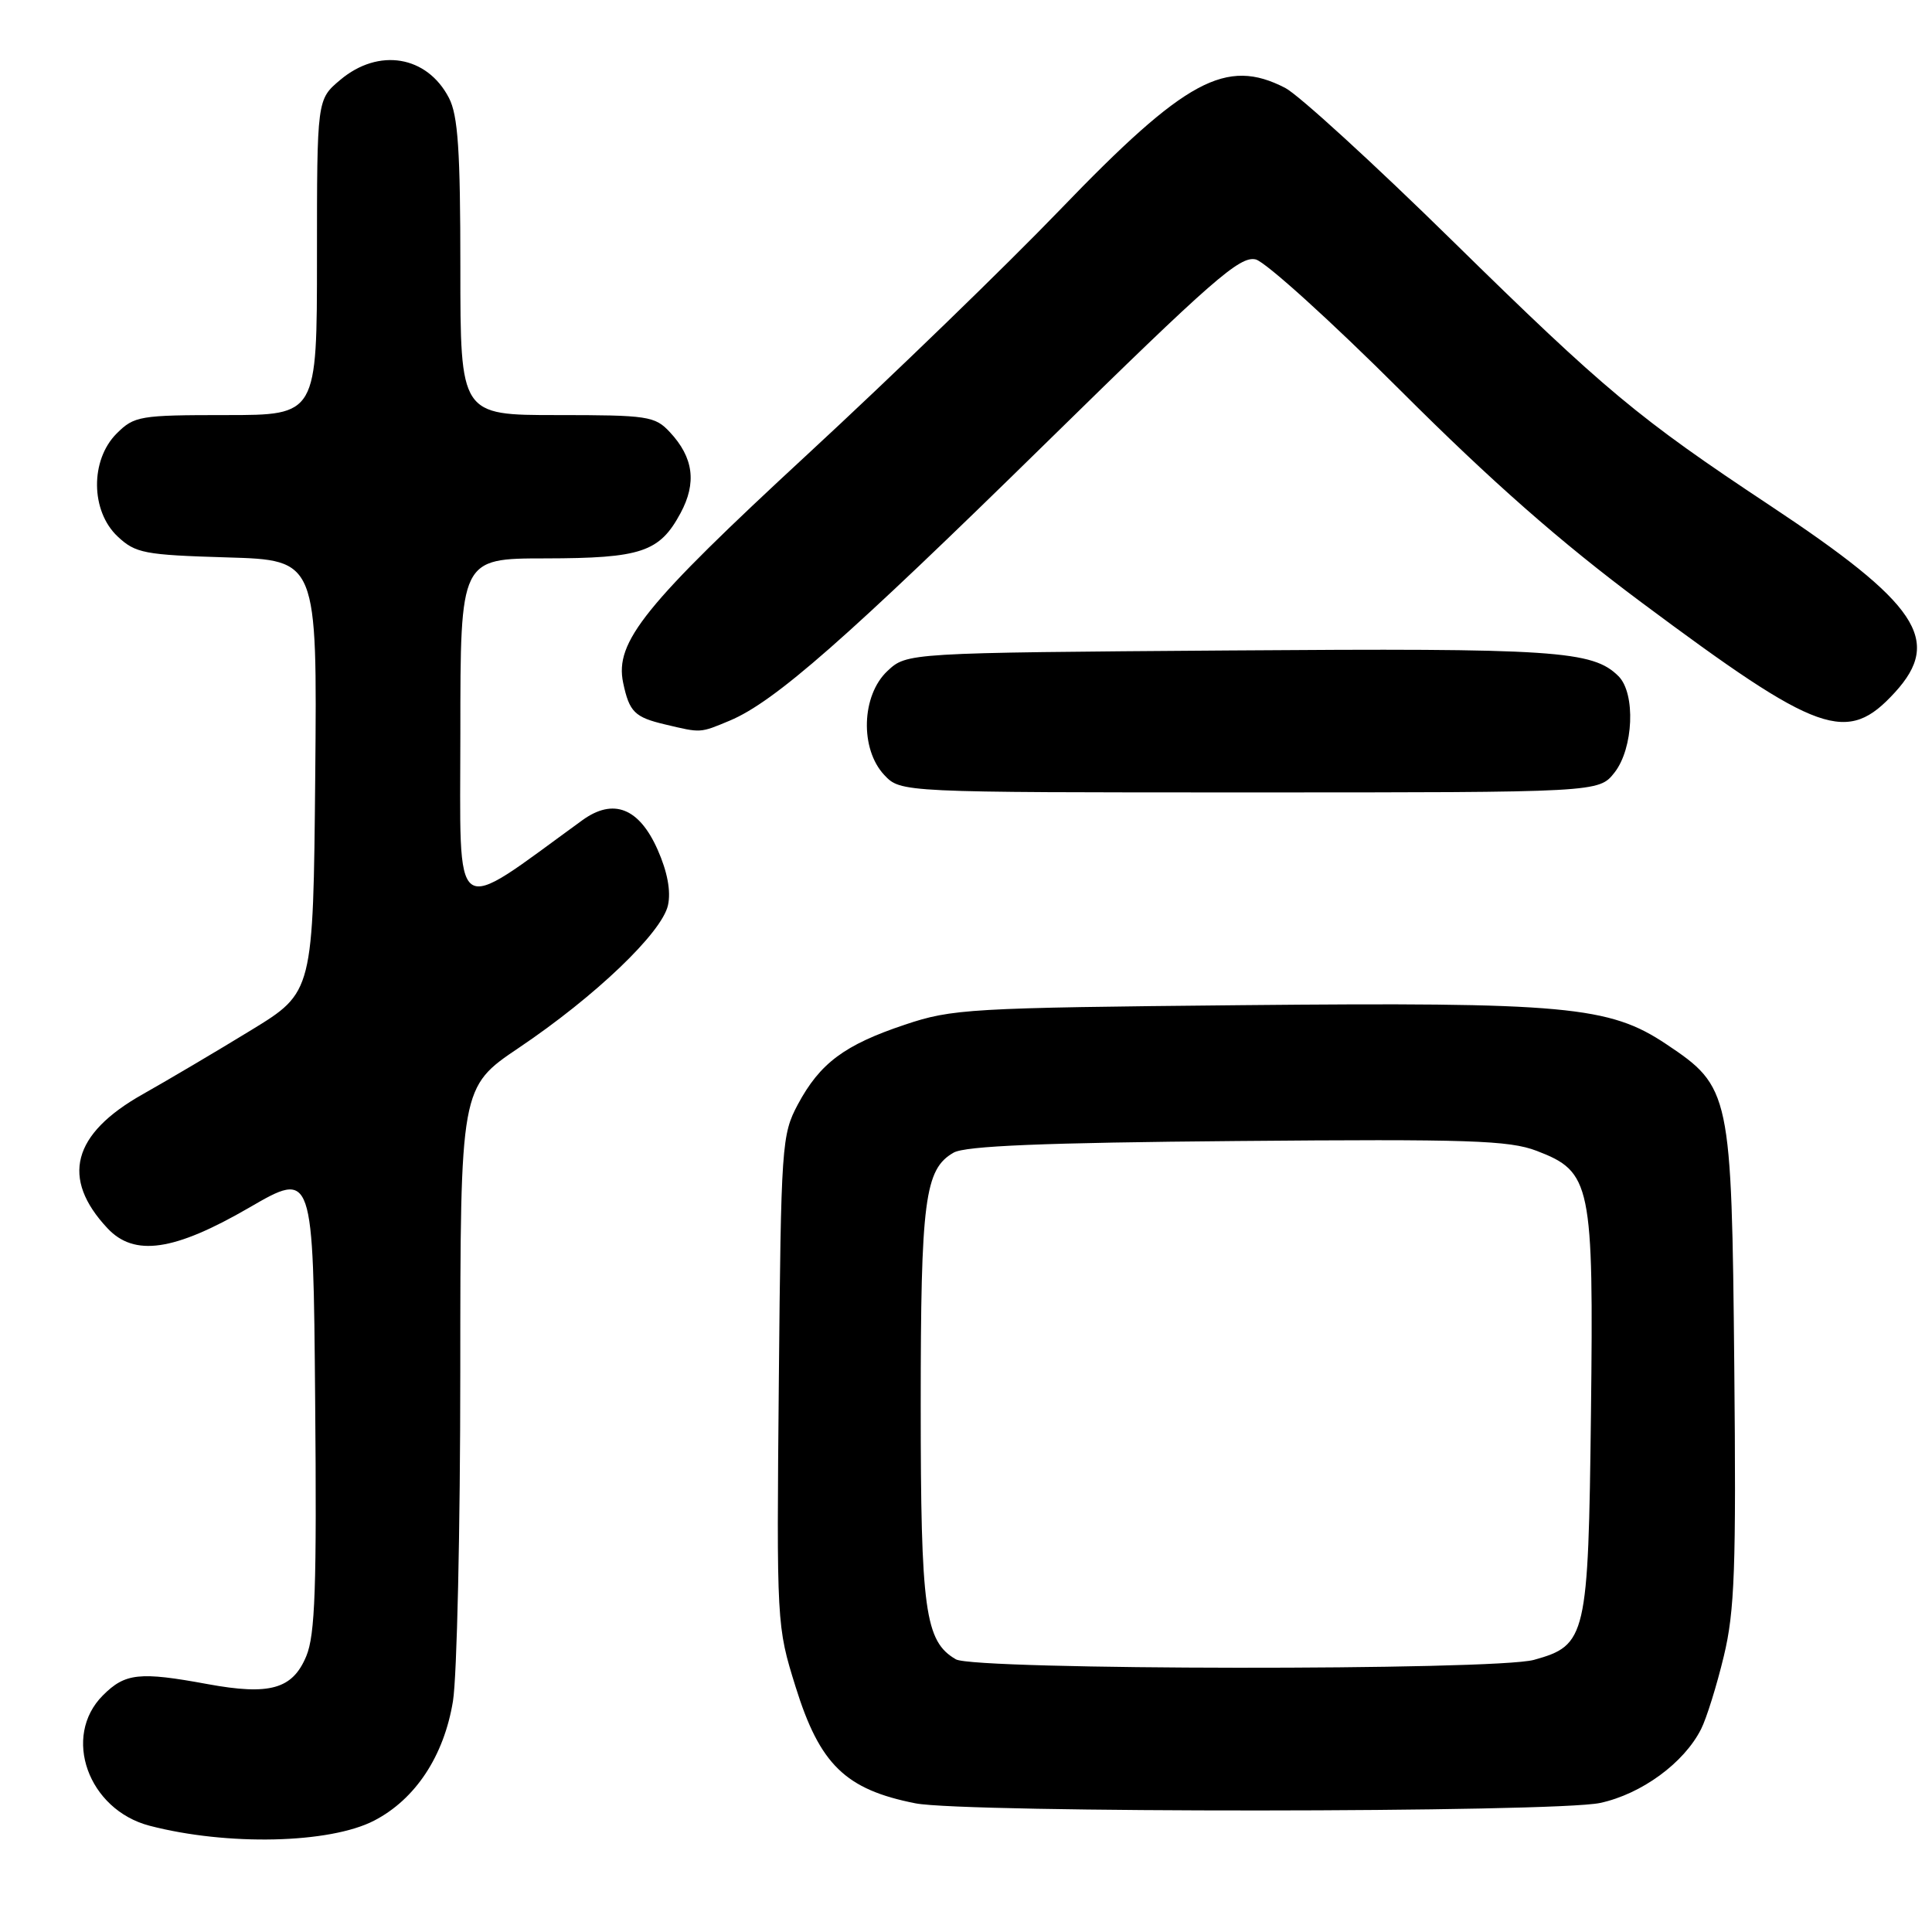 <?xml version="1.0" encoding="UTF-8" standalone="no"?>
<!DOCTYPE svg PUBLIC "-//W3C//DTD SVG 1.1//EN" "http://www.w3.org/Graphics/SVG/1.1/DTD/svg11.dtd" >
<svg xmlns="http://www.w3.org/2000/svg" xmlns:xlink="http://www.w3.org/1999/xlink" version="1.1" viewBox="0 0 256 256">
 <g >
 <path fill="currentColor"
d=" M 49.56 241.25 C 55.04 238.42 58.83 232.69 60.02 225.41 C 60.55 222.16 60.99 202.53 60.99 181.78 C 61.00 144.06 61.00 144.06 68.75 138.84 C 78.87 132.03 87.71 123.58 88.51 119.95 C 88.92 118.10 88.44 115.52 87.14 112.59 C 84.69 107.05 81.27 105.71 77.17 108.68 C 59.59 121.43 61.00 122.44 61.00 97.09 C 61.00 74.00 61.00 74.00 72.25 73.99 C 84.98 73.97 87.39 73.16 90.17 68.00 C 92.34 63.98 91.90 60.62 88.75 57.25 C 86.78 55.14 85.84 55.00 73.83 55.00 C 61.00 55.00 61.00 55.00 61.00 35.45 C 61.00 19.97 60.69 15.29 59.49 12.98 C 56.59 7.37 50.17 6.30 45.08 10.59 C 42.00 13.18 42.00 13.18 42.00 34.09 C 42.00 55.00 42.00 55.00 29.95 55.00 C 18.50 55.00 17.79 55.12 15.45 57.45 C 11.94 60.97 12.00 67.71 15.58 71.08 C 17.96 73.31 19.09 73.53 30.10 73.86 C 42.03 74.21 42.03 74.21 41.77 102.84 C 41.50 131.47 41.50 131.47 33.31 136.48 C 28.80 139.24 22.32 143.07 18.90 145.00 C 9.57 150.26 8.03 156.12 14.24 162.75 C 17.80 166.55 23.07 165.78 33.00 160.03 C 41.50 155.10 41.50 155.10 41.76 185.55 C 41.98 210.32 41.76 216.64 40.58 219.46 C 38.76 223.82 35.76 224.67 27.49 223.15 C 18.49 221.49 16.58 221.69 13.64 224.64 C 8.19 230.08 11.67 239.79 19.82 241.92 C 30.11 244.60 43.66 244.29 49.56 241.25 Z  M 212.03 238.90 C 217.51 237.72 223.15 233.60 225.41 229.10 C 226.13 227.67 227.48 223.34 228.41 219.47 C 229.86 213.47 230.06 207.83 229.80 180.97 C 229.45 144.76 229.30 144.04 220.78 138.35 C 213.24 133.31 207.50 132.78 164.50 133.19 C 128.42 133.54 126.17 133.67 119.89 135.78 C 111.88 138.46 108.65 140.88 105.72 146.34 C 103.58 150.36 103.49 151.63 103.20 182.96 C 102.90 215.26 102.91 215.46 105.42 223.51 C 108.63 233.82 112.03 237.12 121.30 238.95 C 127.82 240.24 205.98 240.20 212.03 238.90 Z  M 213.93 102.37 C 216.45 99.16 216.75 91.89 214.46 89.60 C 211.05 86.20 206.14 85.87 162.83 86.19 C 120.16 86.50 120.16 86.50 117.58 88.92 C 114.14 92.15 113.93 99.24 117.17 102.69 C 119.35 105.00 119.35 105.00 165.60 105.00 C 211.85 105.00 211.85 105.00 213.93 102.37 Z  M 96.69 95.49 C 102.63 93.00 112.11 84.68 138.75 58.55 C 160.71 37.01 164.32 33.86 166.40 34.38 C 167.71 34.72 176.38 42.56 185.65 51.82 C 197.65 63.81 206.82 71.87 217.50 79.82 C 241.11 97.41 244.74 98.69 251.10 91.73 C 257.40 84.83 254.16 79.99 234.50 66.96 C 217.10 55.43 212.68 51.75 192.50 31.95 C 182.05 21.69 172.06 12.56 170.30 11.65 C 162.47 7.61 157.10 10.51 140.50 27.75 C 133.35 35.18 118.28 49.78 107.00 60.20 C 85.36 80.20 81.44 85.06 82.57 90.47 C 83.39 94.35 84.09 95.04 88.16 96.00 C 92.93 97.13 92.71 97.15 96.69 95.49 Z  M 126.66 219.87 C 122.56 217.49 122.00 213.41 122.00 186.18 C 122.00 158.99 122.53 154.92 126.36 152.73 C 127.91 151.84 138.24 151.41 163.95 151.19 C 194.61 150.92 199.97 151.10 203.61 152.49 C 210.85 155.26 211.17 156.79 210.81 187.33 C 210.46 216.95 210.21 218.01 203.26 219.94 C 198.08 221.38 129.14 221.31 126.66 219.87 Z "/>
</g>
</svg>